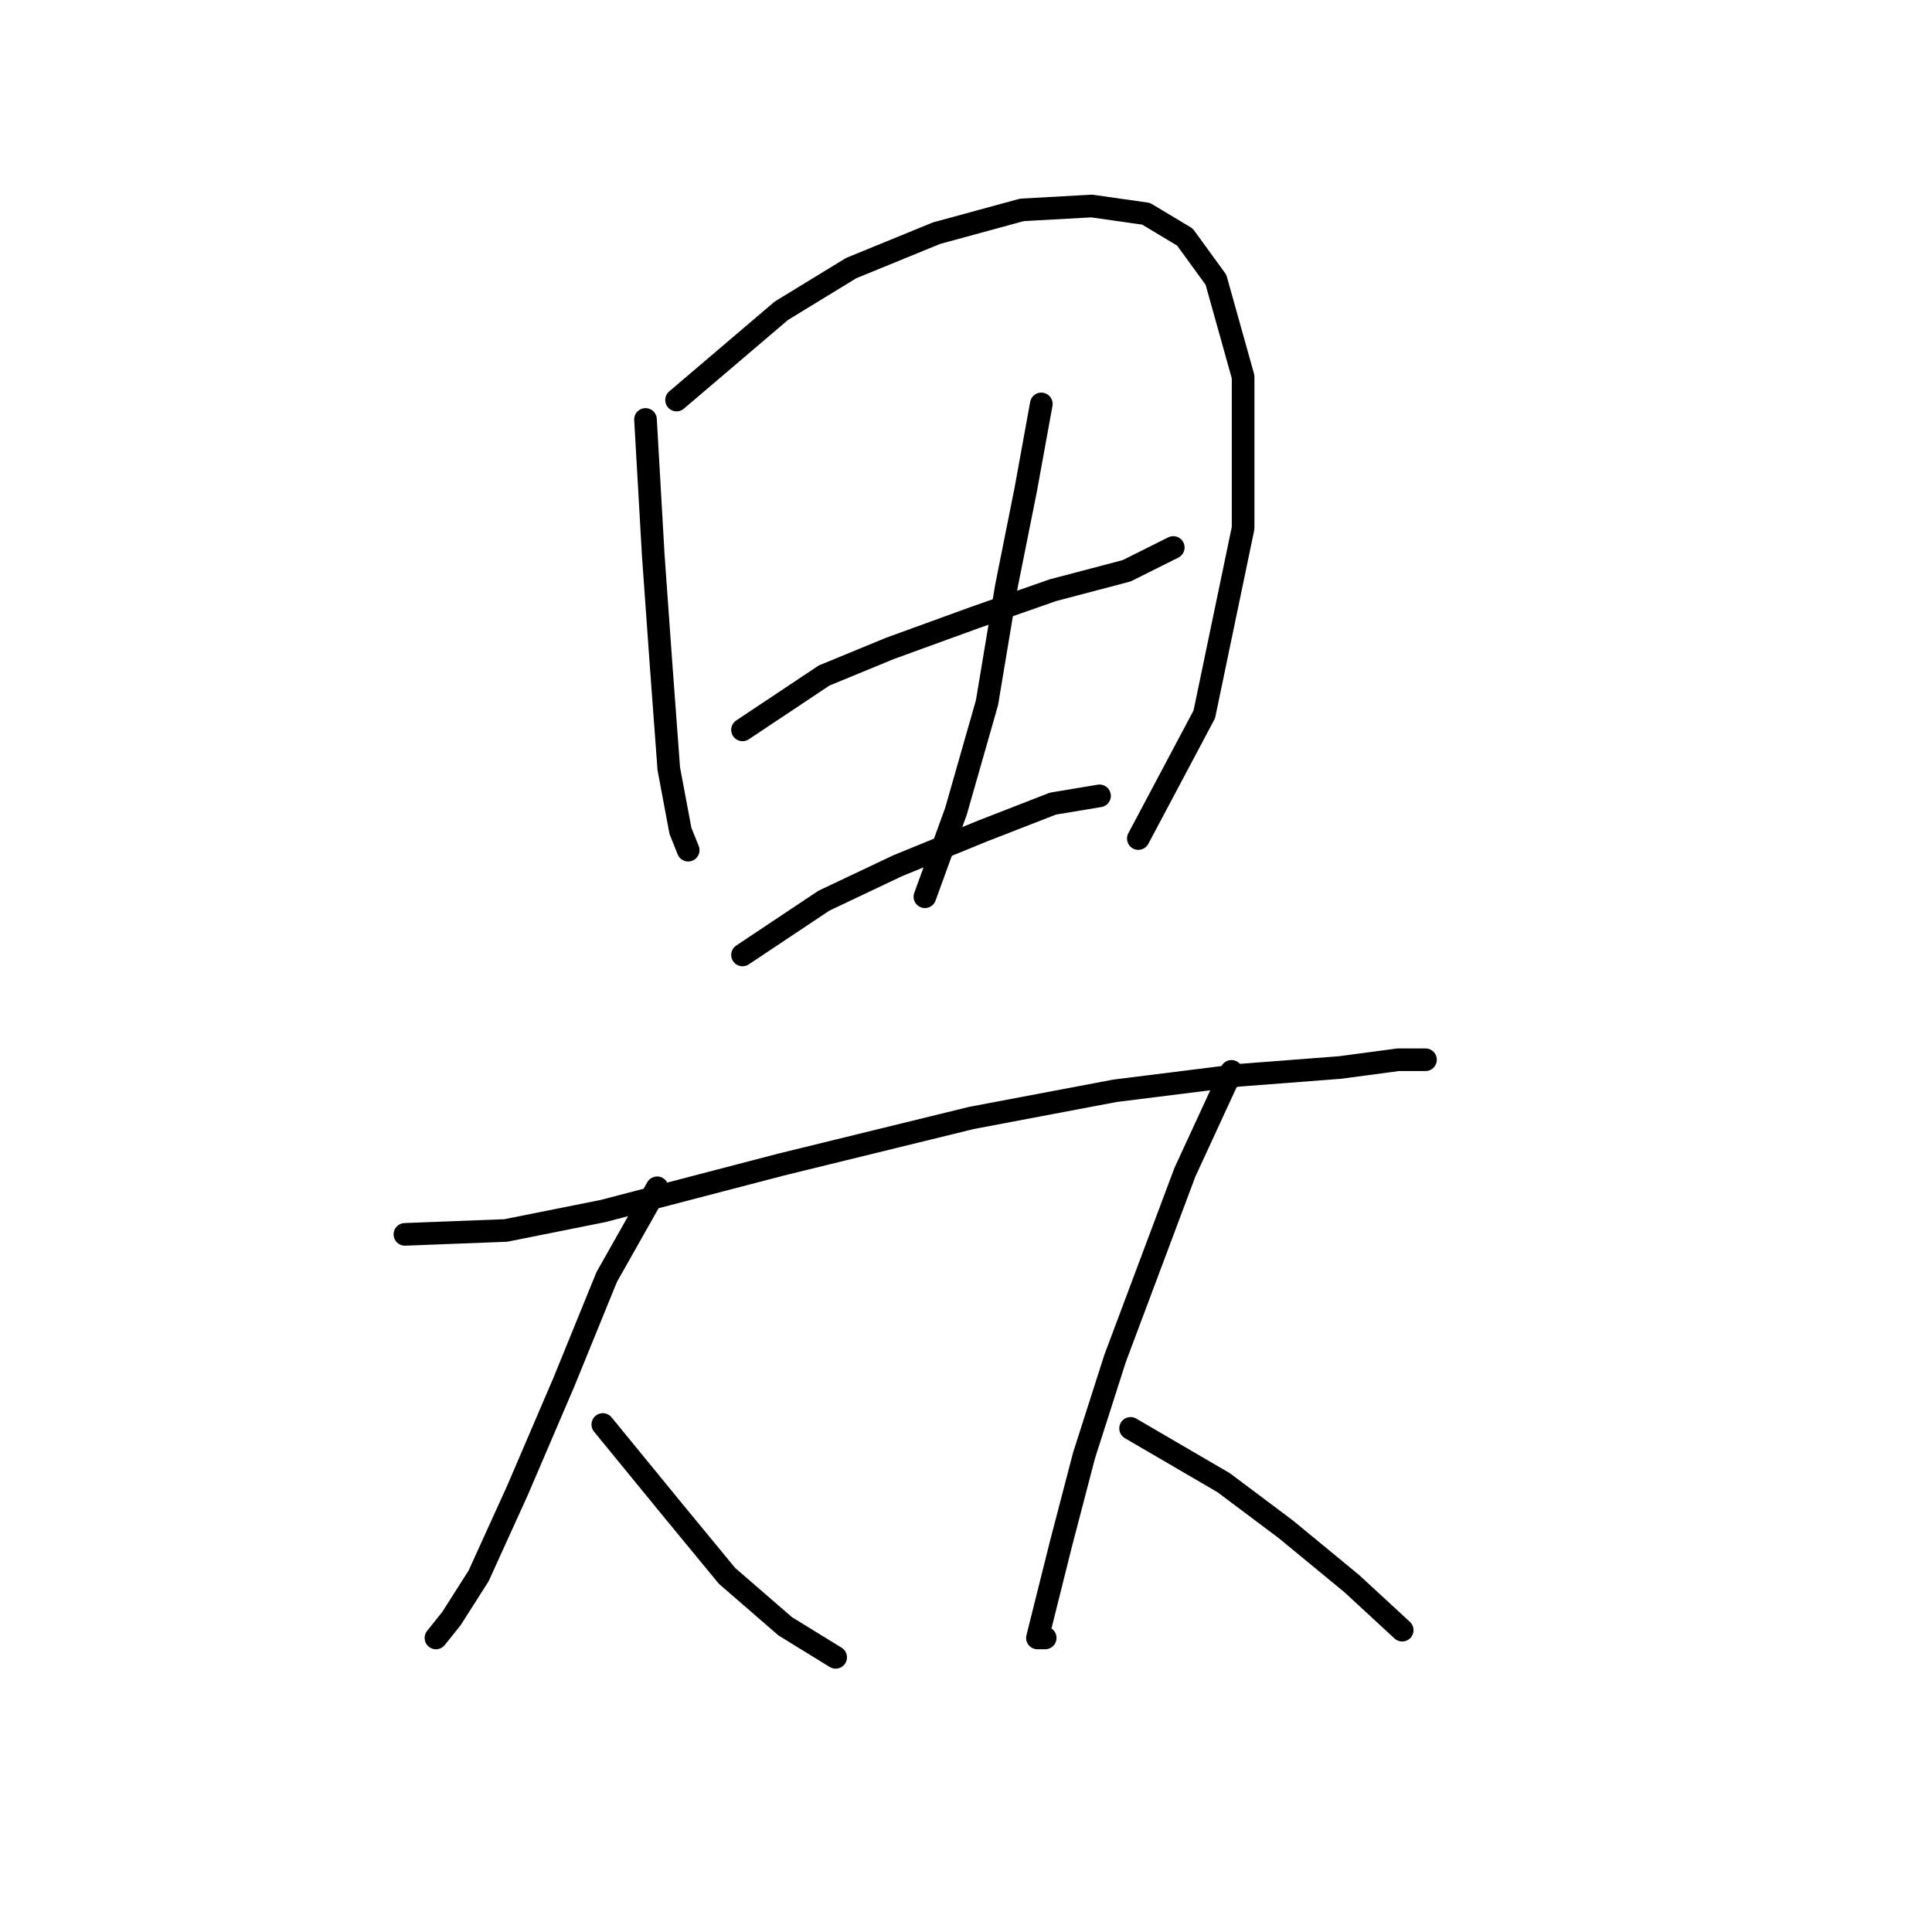 <?xml version="1.0" standalone="no"?>
    <svg width="256" height="256" xmlns="http://www.w3.org/2000/svg" version="1.1">
    <polyline stroke="black" stroke-width="3" stroke-linecap="round" fill="transparent" stroke-linejoin="round" points="85.532 55.578 86.56 73.575 87.589 87.972 88.617 101.855 90.16 110.083 91.188 112.654 91.188 112.654 " />
        <polyline stroke="black" stroke-width="3" stroke-linecap="round" fill="transparent" stroke-linejoin="round" points="89.646 53.007 103.529 41.18 112.784 35.524 124.097 30.896 135.409 27.811 144.665 27.297 151.863 28.325 157.005 31.41 161.119 37.067 164.718 49.922 164.718 69.975 159.576 94.657 150.835 111.111 150.835 111.111 " />
        <polyline stroke="black" stroke-width="3" stroke-linecap="round" fill="transparent" stroke-linejoin="round" points="98.387 96.713 109.185 89.515 117.926 85.915 129.239 81.802 139.523 78.202 149.292 75.631 155.463 72.546 155.463 72.546 " />
        <polyline stroke="black" stroke-width="3" stroke-linecap="round" fill="transparent" stroke-linejoin="round" points="137.98 53.521 135.923 64.833 133.352 77.688 130.781 93.114 126.668 107.512 122.554 118.824 122.554 118.824 " />
        <polyline stroke="black" stroke-width="3" stroke-linecap="round" fill="transparent" stroke-linejoin="round" points="98.387 126.537 109.185 119.338 118.955 114.71 130.267 110.083 139.523 106.483 145.693 105.455 145.693 105.455 " />
        <polyline stroke="black" stroke-width="3" stroke-linecap="round" fill="transparent" stroke-linejoin="round" points="53.652 163.559 67.021 163.045 79.876 160.474 103.529 154.304 128.725 148.133 147.75 144.534 164.204 142.477 177.573 141.449 185.286 140.42 188.886 140.42 188.886 140.42 188.886 140.42 " />
        <polyline stroke="black" stroke-width="3" stroke-linecap="round" fill="transparent" stroke-linejoin="round" points="87.075 157.389 80.39 169.215 74.734 183.099 68.564 197.496 63.422 208.808 59.822 214.465 57.765 217.036 57.765 217.036 " />
        <polyline stroke="black" stroke-width="3" stroke-linecap="round" fill="transparent" stroke-linejoin="round" points="79.876 188.755 89.131 200.067 96.33 208.808 104.043 215.493 110.728 219.607 110.728 219.607 " />
        <polyline stroke="black" stroke-width="3" stroke-linecap="round" fill="transparent" stroke-linejoin="round" points="163.176 141.963 157.005 155.332 147.75 180.013 143.636 192.868 140.551 204.695 138.494 212.922 137.466 217.036 138.494 217.036 138.494 217.036 " />
        <polyline stroke="black" stroke-width="3" stroke-linecap="round" fill="transparent" stroke-linejoin="round" points="149.807 189.269 162.147 196.468 170.375 202.638 179.116 209.837 185.8 216.007 185.8 216.007 " />
        </svg>
